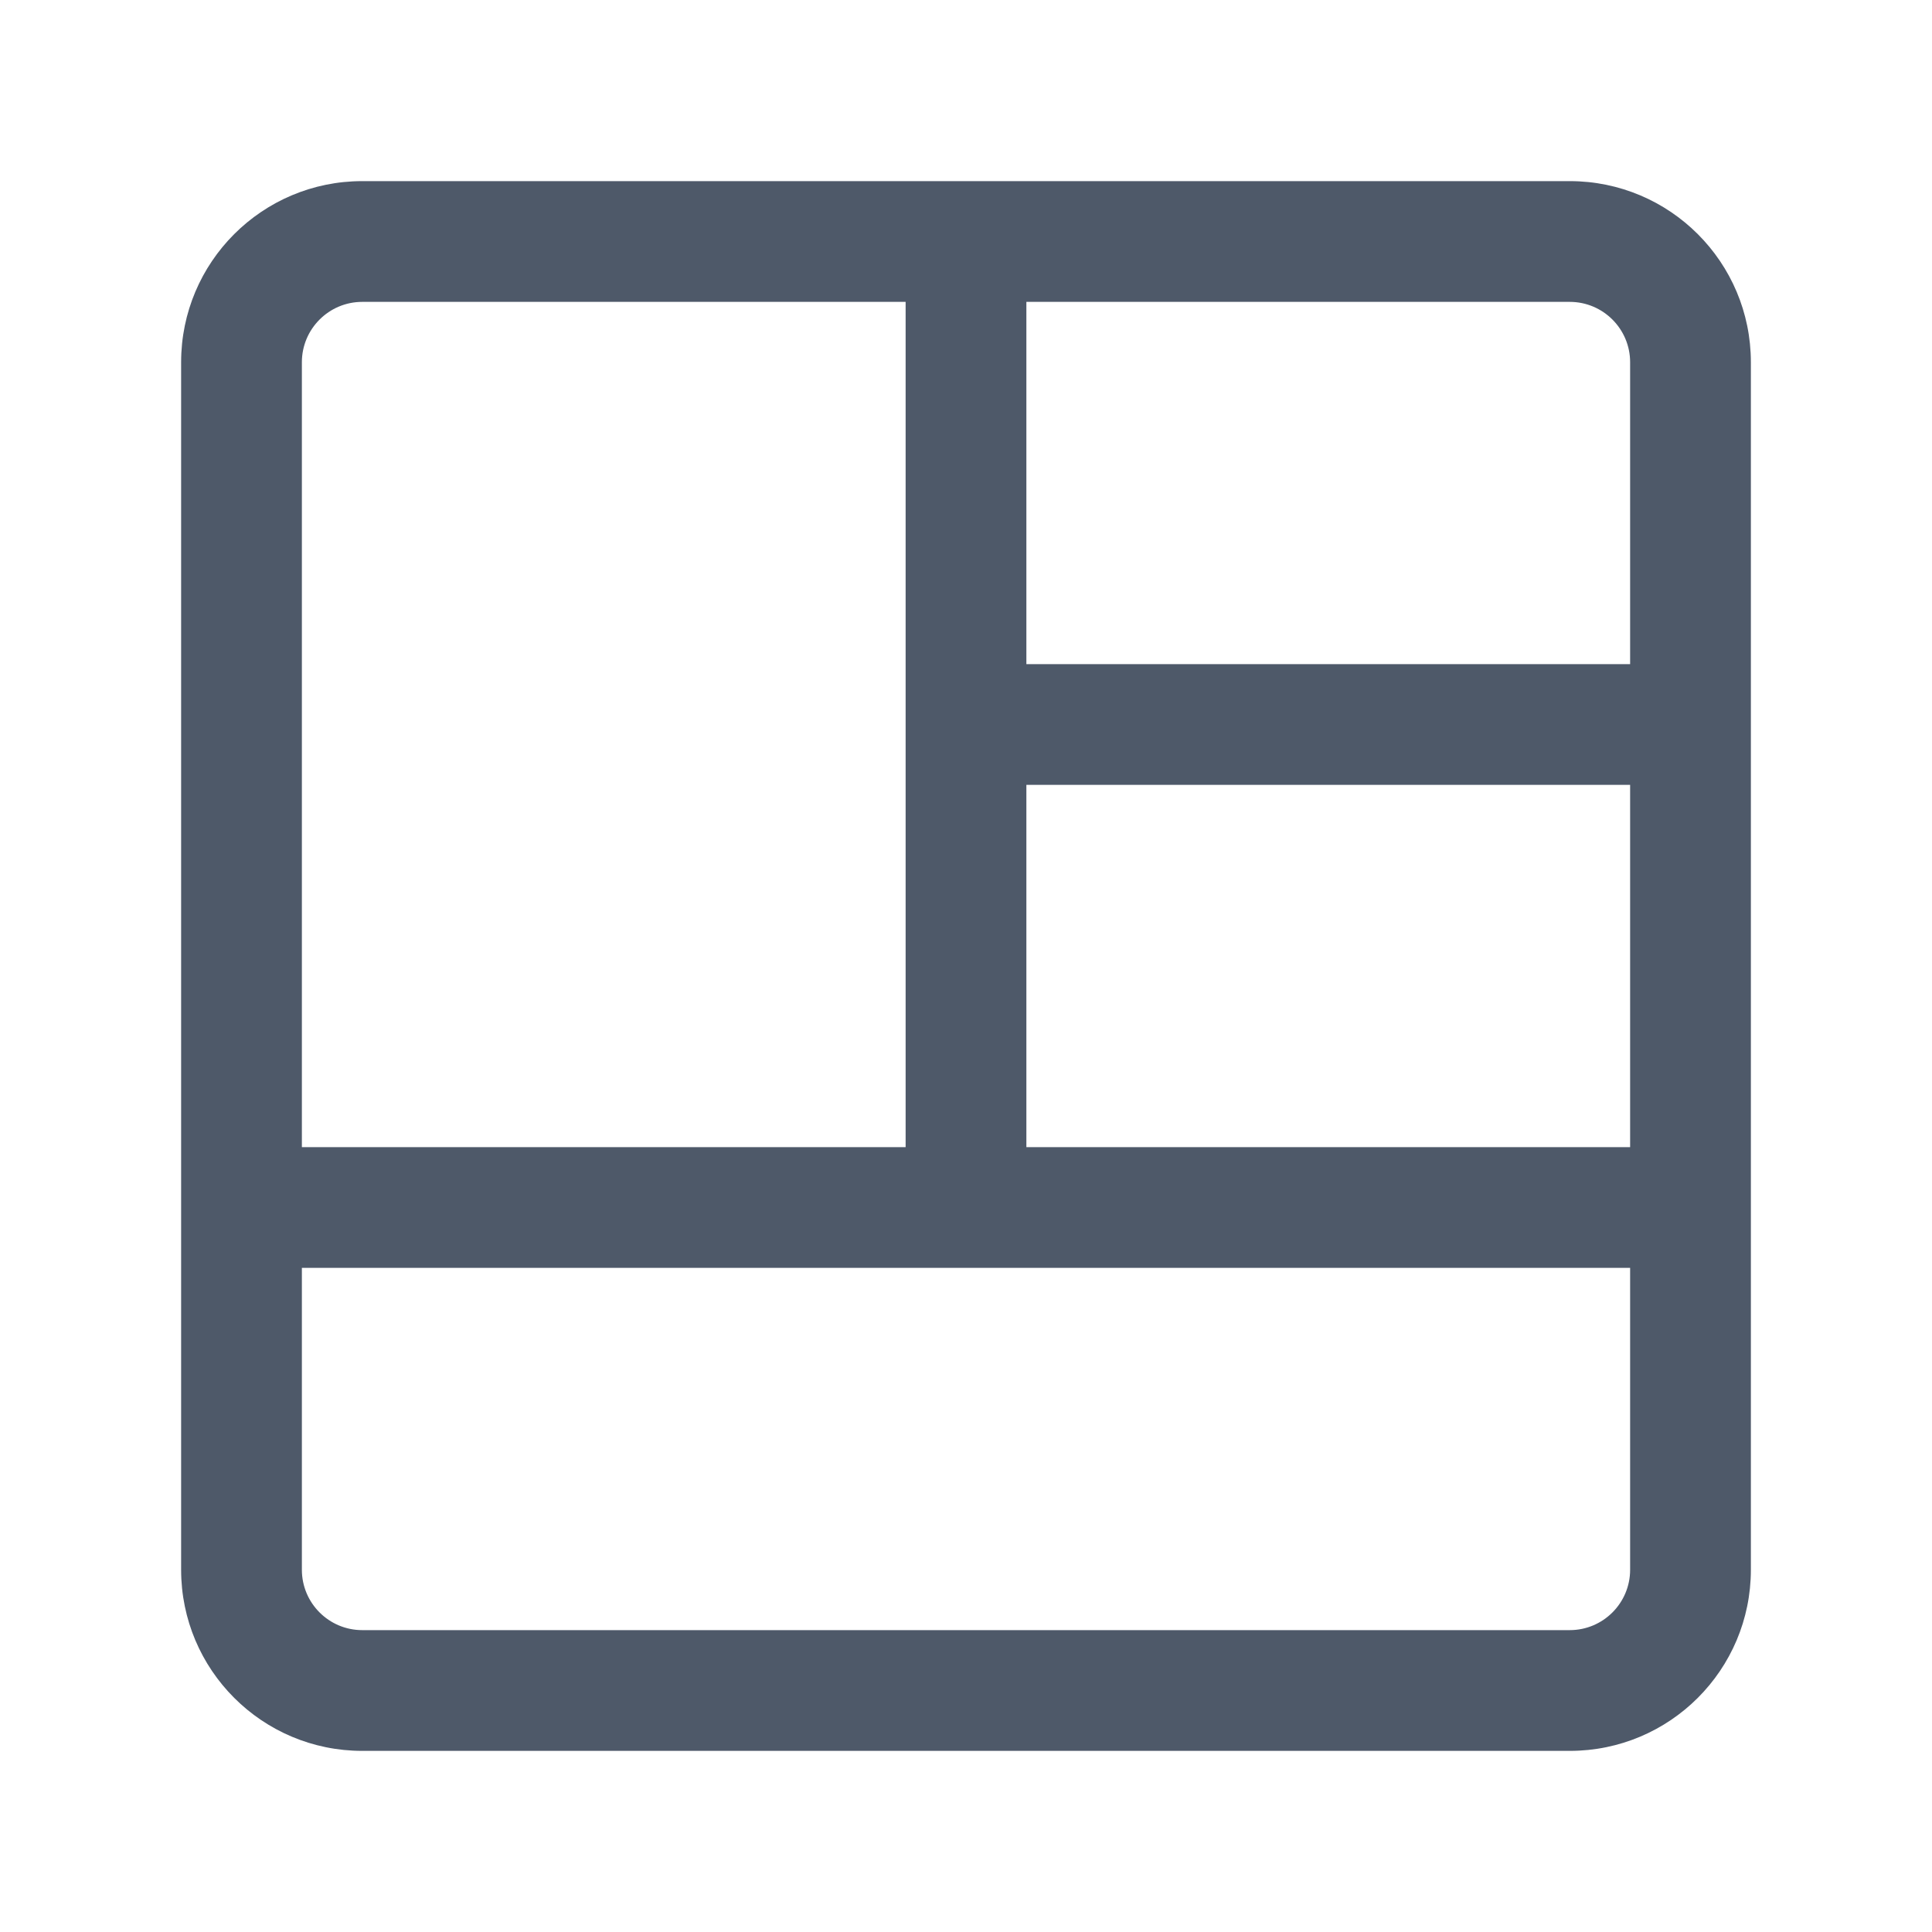 <svg width="24" height="24" viewBox="0 0 24 24" fill="none" xmlns="http://www.w3.org/2000/svg">
<path fill-rule="evenodd" clip-rule="evenodd" d="M21.75 19.5C21.75 20.743 20.743 21.75 19.5 21.75H4.5C3.257 21.75 2.25 20.743 2.25 19.5V4.5C2.25 3.257 3.257 2.25 4.5 2.25H19.5C20.743 2.25 21.75 3.257 21.75 4.5V19.5ZM3.75 4.5C3.75 4.086 4.086 3.75 4.5 3.75H11.25L11.25 14.25L3.75 14.25V4.5ZM12.75 14.25L20.25 14.25V9.75L12.75 9.75V14.25ZM20.25 15.75L3.75 15.75V19.5C3.75 19.914 4.086 20.25 4.5 20.25H19.5C19.914 20.25 20.25 19.914 20.25 19.5V15.75ZM12.75 8.25L20.25 8.25V4.5C20.25 4.086 19.914 3.75 19.5 3.75H12.75V8.25Z" fill="#4E5969"/>
</svg>
